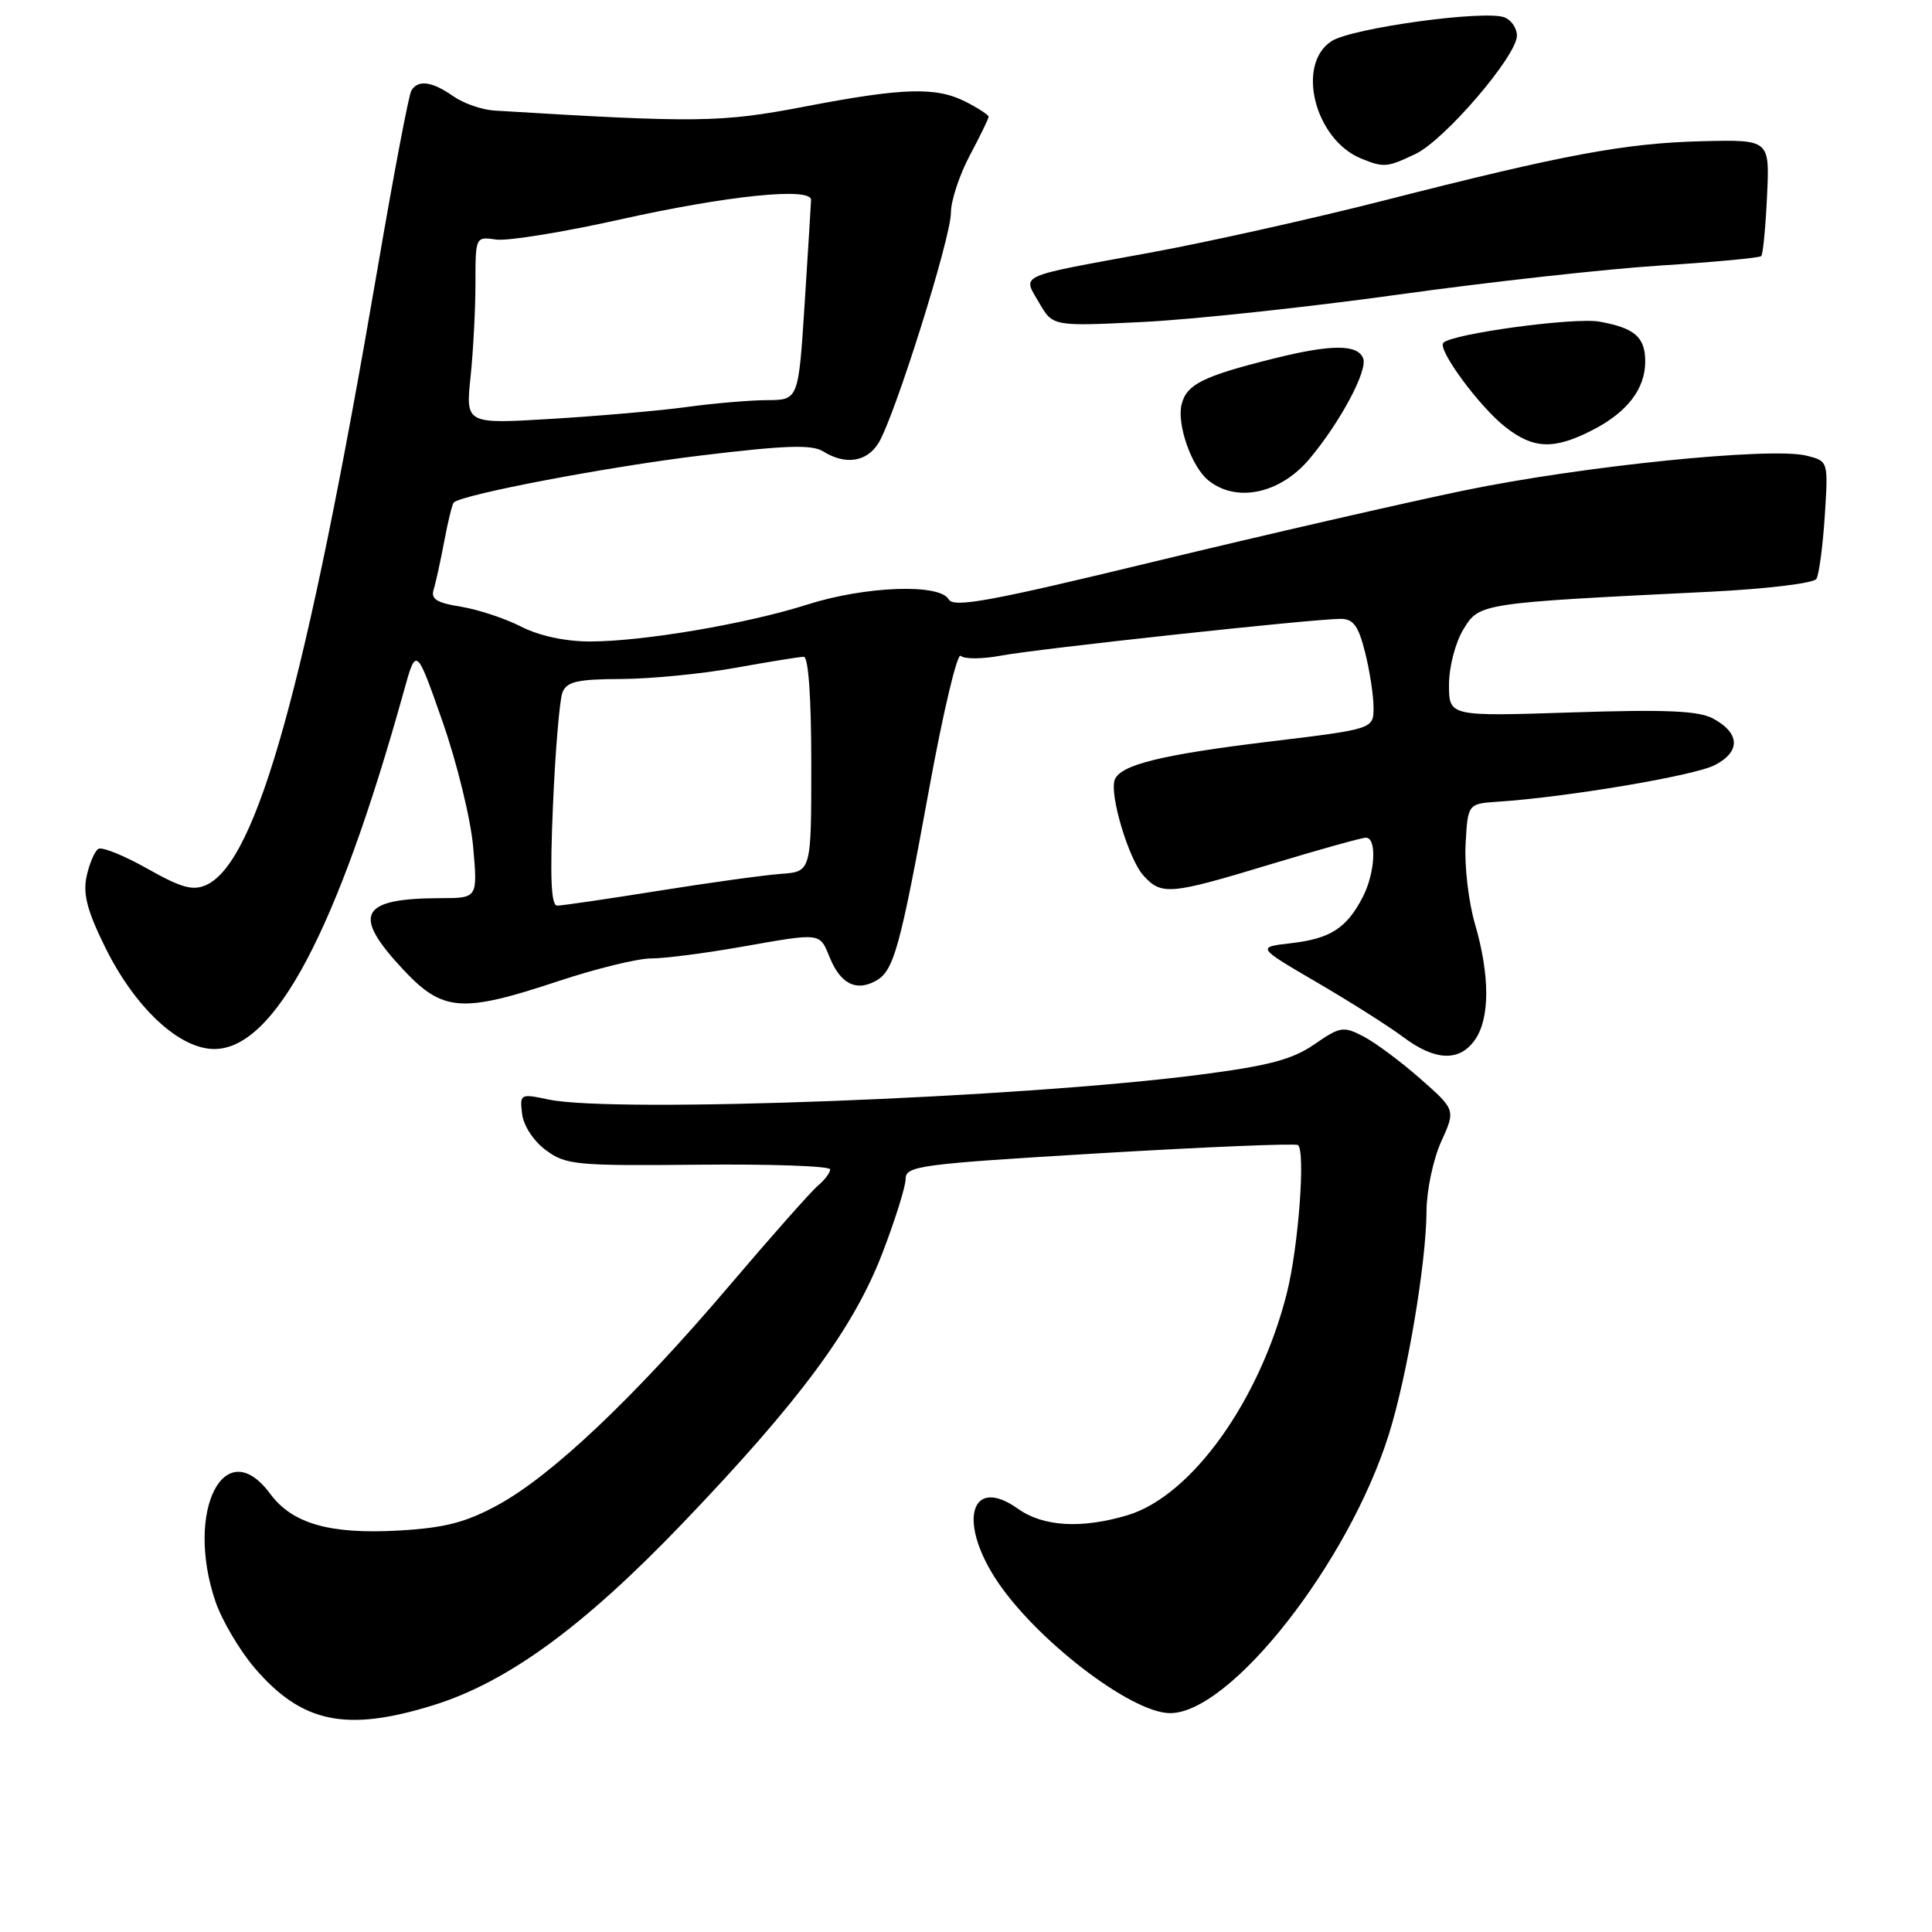 <?xml version="1.0" encoding="UTF-8" standalone="no"?>
<!DOCTYPE svg PUBLIC "-//W3C//DTD SVG 1.1//EN" "http://www.w3.org/Graphics/SVG/1.1/DTD/svg11.dtd" >
<svg xmlns="http://www.w3.org/2000/svg" xmlns:xlink="http://www.w3.org/1999/xlink" version="1.1" viewBox="0 0 256 256">
 <g >
 <path fill="currentColor"
d=" M 57.35 225.97 C 67.20 222.93 77.30 215.57 90.45 201.84 C 105.94 185.67 113.07 176.04 116.90 166.10 C 118.60 161.68 120.00 157.23 120.00 156.21 C 120.00 154.48 121.87 154.24 145.75 152.81 C 159.91 151.97 171.72 151.48 172.00 151.73 C 173.00 152.63 172.04 165.29 170.52 171.32 C 166.92 185.63 157.85 198.26 149.38 200.78 C 143.26 202.60 138.22 202.29 134.87 199.91 C 128.78 195.57 126.89 201.29 131.83 209.05 C 136.90 217.00 149.83 227.00 155.05 227.00 C 163.06 227.00 178.70 207.07 184.03 190.06 C 186.47 182.30 188.98 167.38 189.02 160.50 C 189.03 157.75 189.91 153.60 190.96 151.28 C 192.88 147.06 192.88 147.06 188.19 142.93 C 185.61 140.66 182.22 138.14 180.66 137.33 C 178.01 135.95 177.57 136.02 174.16 138.38 C 171.26 140.39 168.11 141.22 159.00 142.40 C 135.27 145.48 81.37 147.53 72.68 145.69 C 68.94 144.90 68.86 144.95 69.18 147.59 C 69.36 149.15 70.70 151.20 72.33 152.40 C 74.97 154.36 76.30 154.49 92.58 154.33 C 102.16 154.23 110.00 154.51 110.00 154.95 C 110.00 155.39 109.28 156.35 108.41 157.08 C 107.53 157.80 102.19 163.83 96.54 170.48 C 83.98 185.24 73.10 195.54 65.95 199.43 C 61.72 201.73 58.95 202.45 52.92 202.80 C 43.72 203.33 38.73 201.91 35.78 197.91 C 29.75 189.77 24.47 200.22 28.55 212.21 C 29.41 214.71 31.74 218.68 33.74 221.01 C 39.98 228.30 45.84 229.53 57.35 225.97 Z  M 195.44 137.78 C 197.43 134.95 197.43 129.27 195.45 122.46 C 194.59 119.52 194.03 114.73 194.20 111.81 C 194.50 106.50 194.50 106.50 198.50 106.23 C 207.69 105.62 224.53 102.78 227.22 101.38 C 230.67 99.60 230.57 97.14 226.99 95.21 C 225.07 94.18 220.76 93.99 208.25 94.40 C 192.00 94.93 192.00 94.93 192.00 90.71 C 192.01 88.34 192.84 85.14 193.91 83.39 C 196.03 79.91 196.00 79.91 226.77 78.40 C 234.10 78.03 240.33 77.28 240.68 76.71 C 241.03 76.14 241.53 72.39 241.79 68.39 C 242.26 61.10 242.26 61.10 239.38 60.38 C 234.72 59.20 209.66 61.75 194.00 64.99 C 186.03 66.64 167.57 70.88 153.00 74.40 C 131.11 79.70 126.36 80.57 125.70 79.41 C 124.50 77.30 114.66 77.66 107.00 80.10 C 98.96 82.66 85.25 84.99 78.21 85.00 C 74.91 85.00 71.46 84.26 69.05 83.03 C 66.92 81.94 63.33 80.76 61.07 80.39 C 57.88 79.89 57.06 79.37 57.46 78.12 C 57.74 77.23 58.37 74.34 58.87 71.70 C 59.36 69.07 59.93 66.76 60.13 66.58 C 61.32 65.50 80.59 61.84 92.83 60.36 C 104.06 59.00 107.58 58.88 109.07 59.81 C 112.00 61.64 114.81 61.23 116.38 58.75 C 118.48 55.43 126.00 31.55 126.00 28.19 C 126.00 26.60 127.13 23.18 128.50 20.60 C 129.88 18.01 131.00 15.70 131.00 15.47 C 131.00 15.24 129.67 14.36 128.05 13.53 C 124.09 11.48 119.76 11.60 106.59 14.13 C 95.52 16.25 92.38 16.29 65.50 14.65 C 63.85 14.55 61.39 13.69 60.03 12.73 C 57.24 10.78 55.41 10.53 54.51 11.99 C 54.17 12.53 52.14 23.22 50.00 35.74 C 40.56 90.82 34.06 114.19 27.34 117.26 C 25.55 118.07 24.05 117.65 19.52 115.10 C 16.44 113.36 13.52 112.18 13.03 112.48 C 12.55 112.78 11.85 114.40 11.48 116.09 C 10.97 118.43 11.54 120.66 13.91 125.47 C 17.87 133.52 23.74 139.00 28.39 139.00 C 36.39 139.00 44.68 123.34 53.51 91.59 C 55.15 85.67 55.15 85.67 58.63 95.59 C 60.54 101.04 62.38 108.54 62.70 112.25 C 63.29 119.00 63.29 119.00 58.40 119.01 C 47.72 119.04 46.59 121.13 53.32 128.36 C 58.65 134.09 61.11 134.28 74.00 130.00 C 78.97 128.35 84.49 127.00 86.26 127.00 C 88.04 127.00 93.33 126.32 98.00 125.50 C 108.98 123.57 108.56 123.52 109.97 126.93 C 111.39 130.35 113.41 131.39 115.99 130.00 C 118.43 128.70 119.22 125.87 123.16 104.29 C 124.99 94.28 126.85 86.45 127.30 86.90 C 127.75 87.35 130.16 87.34 132.66 86.87 C 137.52 85.96 174.08 82.00 177.63 82.00 C 179.32 82.00 180.00 82.92 180.88 86.44 C 181.50 88.89 182.00 92.17 182.00 93.74 C 182.00 96.60 182.00 96.60 168.25 98.26 C 153.88 100.00 148.46 101.34 147.71 103.32 C 146.98 105.25 149.55 113.84 151.50 116.00 C 153.91 118.67 155.00 118.57 168.43 114.50 C 174.78 112.58 180.43 111.00 180.99 111.00 C 182.47 111.00 182.22 115.67 180.57 118.87 C 178.44 122.98 176.29 124.37 171.14 124.97 C 166.50 125.50 166.50 125.50 174.50 130.17 C 178.90 132.74 184.05 136.00 185.94 137.42 C 190.17 140.59 193.39 140.71 195.44 137.78 Z  M 173.50 60.82 C 177.56 55.99 181.25 49.10 180.63 47.49 C 179.90 45.59 176.37 45.60 168.64 47.54 C 159.38 49.86 157.23 50.93 156.57 53.58 C 155.91 56.21 157.88 61.84 160.10 63.64 C 163.81 66.66 169.61 65.44 173.50 60.82 Z  M 210.97 57.01 C 215.60 54.65 218.00 51.54 218.00 47.90 C 218.00 44.67 216.61 43.46 211.94 42.62 C 208.61 42.02 192.46 44.21 191.25 45.42 C 190.41 46.25 195.99 53.85 199.44 56.56 C 203.17 59.51 205.88 59.61 210.97 57.01 Z  M 185.32 39.03 C 197.32 37.36 212.95 35.63 220.06 35.18 C 227.16 34.73 233.15 34.17 233.38 33.93 C 233.60 33.69 233.95 30.12 234.14 26.00 C 234.50 18.50 234.50 18.50 225.60 18.71 C 215.37 18.96 207.29 20.46 183.33 26.58 C 173.88 28.99 159.93 32.10 152.33 33.49 C 134.51 36.76 135.49 36.31 137.69 40.12 C 139.50 43.25 139.50 43.25 151.50 42.66 C 158.10 42.33 173.32 40.70 185.32 39.03 Z  M 187.56 20.40 C 191.42 18.57 201.00 7.39 201.00 4.72 C 201.00 3.74 200.26 2.65 199.35 2.30 C 196.71 1.29 179.08 3.72 176.42 5.46 C 171.69 8.56 174.23 18.53 180.39 21.02 C 183.37 22.23 183.80 22.19 187.56 20.40 Z  M 73.27 106.75 C 73.58 99.46 74.15 92.71 74.53 91.75 C 75.09 90.32 76.50 89.99 82.36 89.97 C 86.29 89.95 93.10 89.28 97.50 88.48 C 101.90 87.69 105.95 87.03 106.50 87.03 C 107.12 87.02 107.50 92.42 107.50 101.26 C 107.50 115.50 107.50 115.50 103.50 115.79 C 101.30 115.95 93.98 116.96 87.23 118.04 C 80.48 119.12 74.45 120.00 73.83 120.00 C 73.02 120.00 72.86 116.26 73.27 106.75 Z  M 62.35 49.95 C 62.71 46.51 63.00 40.93 63.00 37.53 C 63.00 31.36 63.00 31.35 65.75 31.74 C 67.26 31.96 74.65 30.76 82.17 29.08 C 96.44 25.90 107.52 24.77 107.47 26.50 C 107.45 27.05 107.07 33.24 106.62 40.25 C 105.80 53.00 105.80 53.00 101.65 53.02 C 99.37 53.03 94.58 53.44 91.00 53.93 C 87.42 54.42 79.37 55.12 73.10 55.50 C 61.70 56.19 61.70 56.19 62.35 49.95 Z "/>
</g>
</svg>